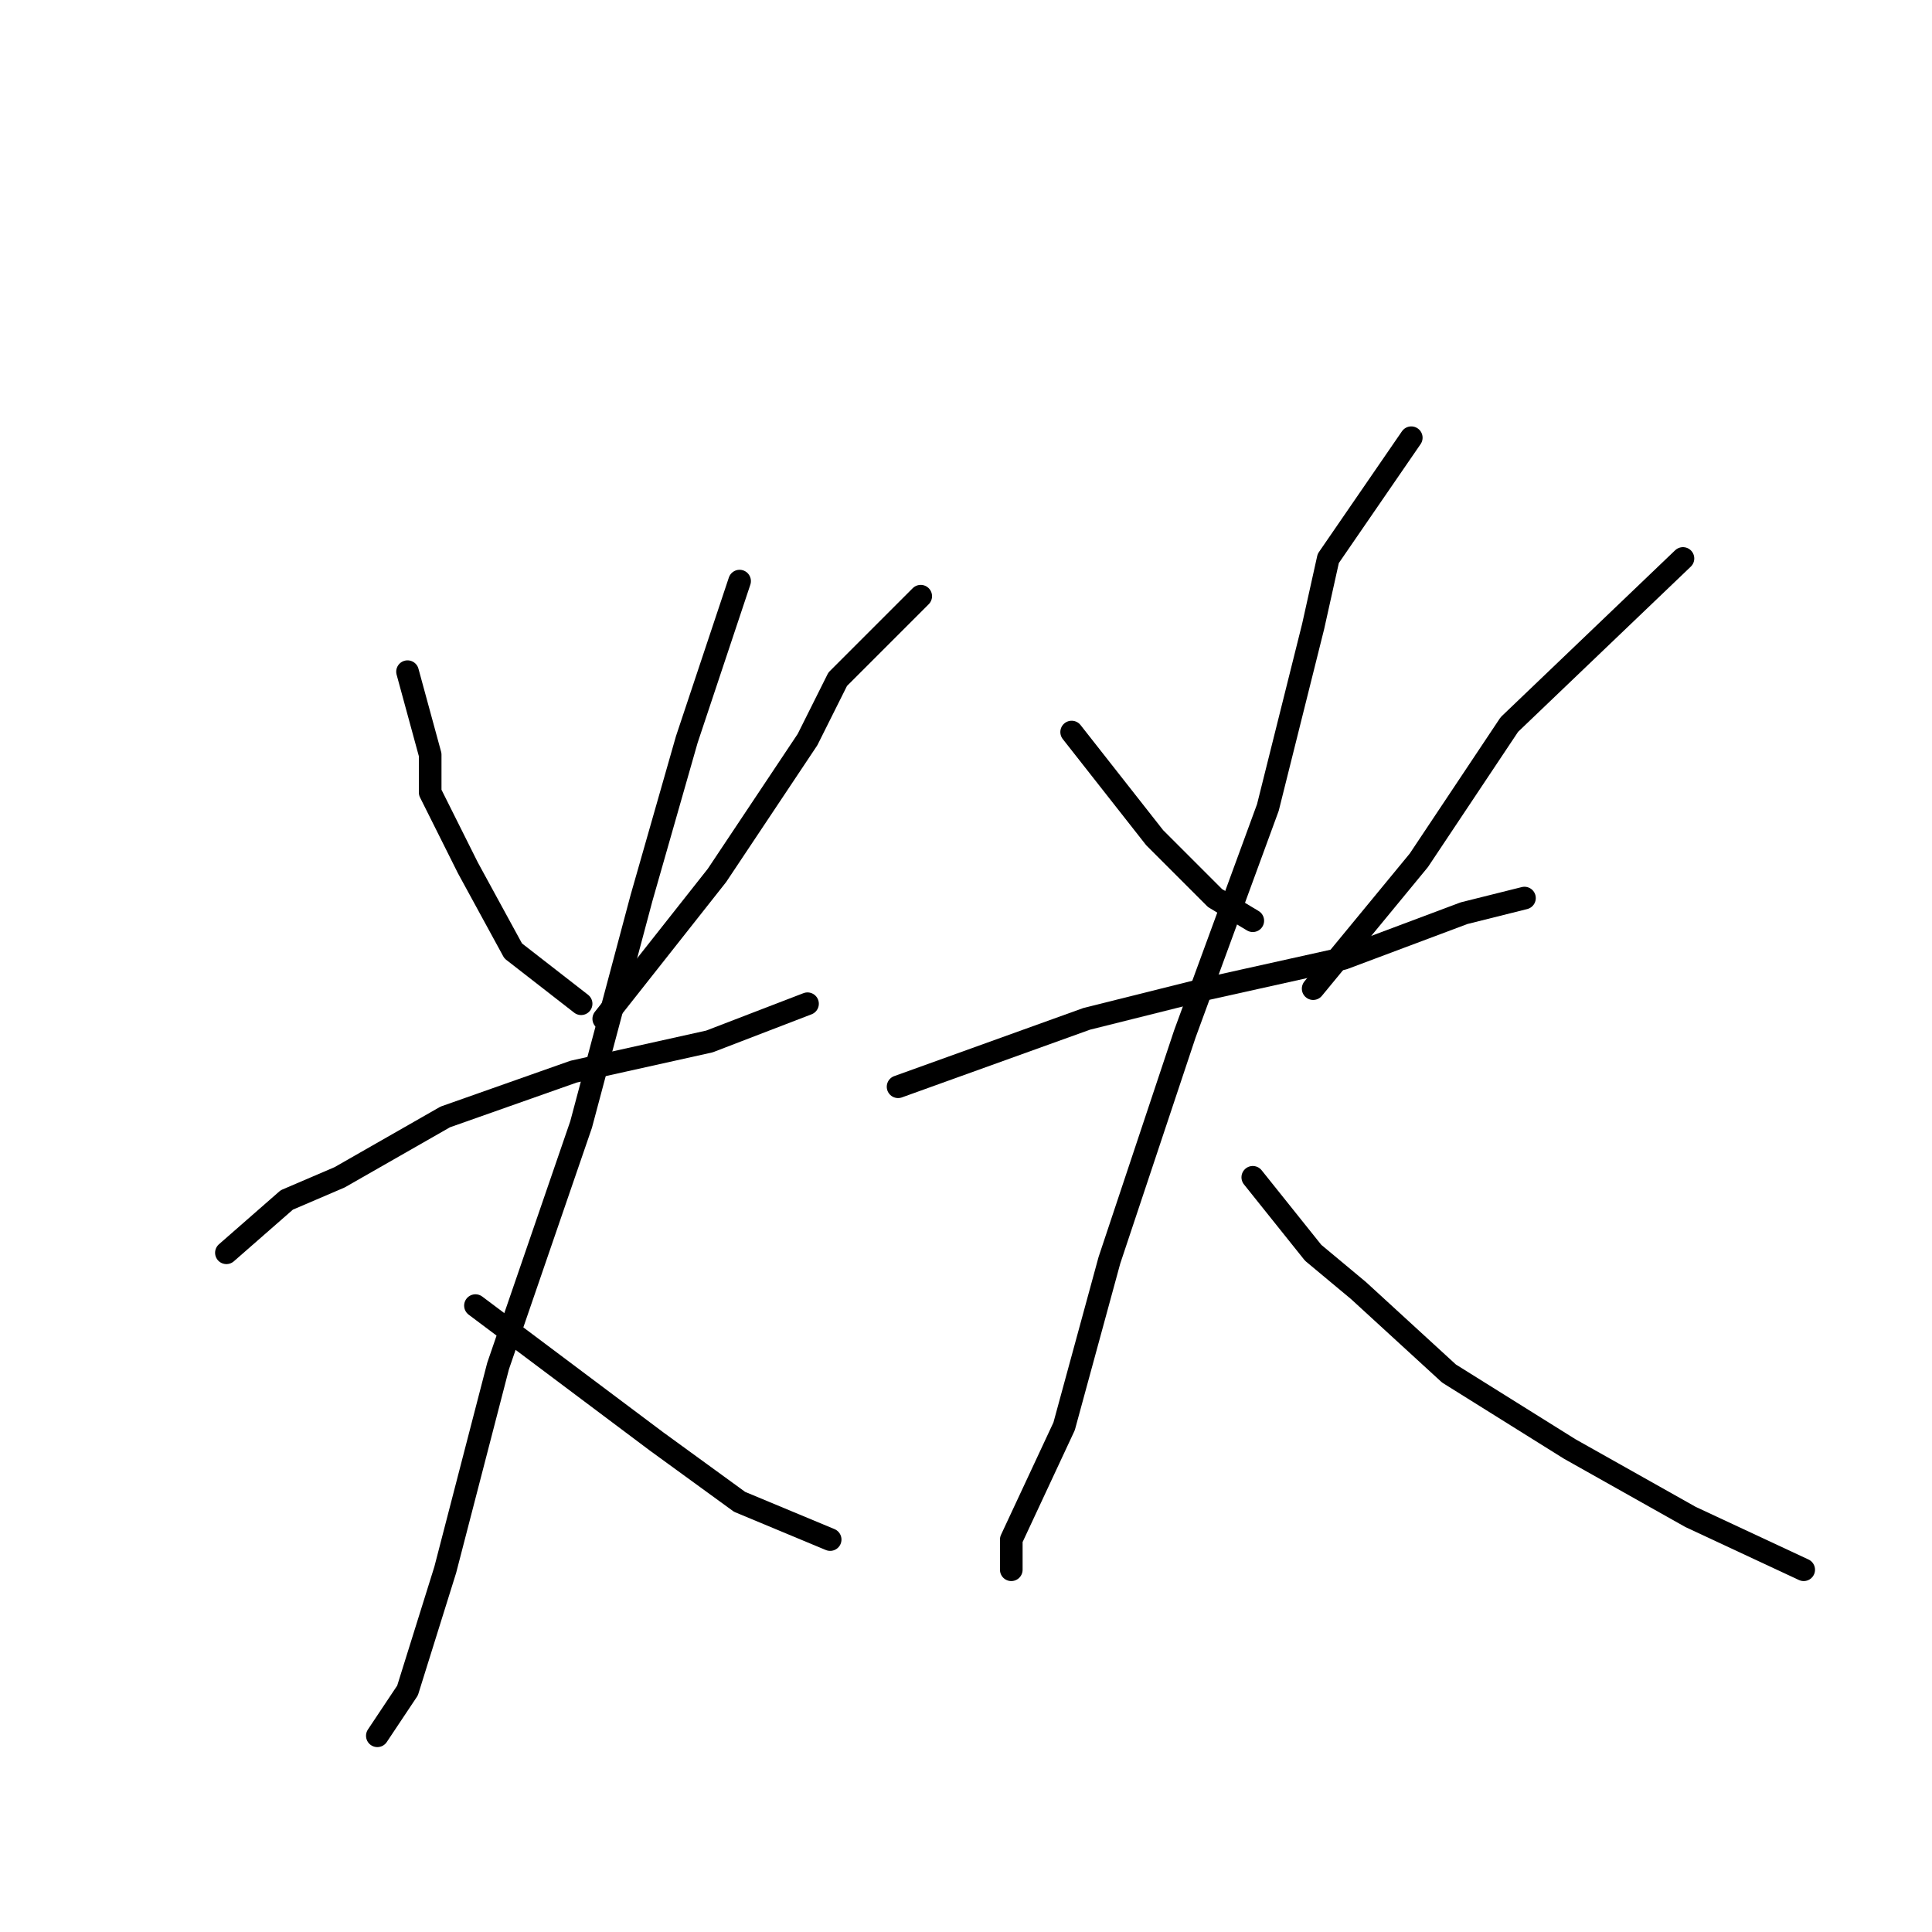 <?xml version="1.0" standalone="no"?>
    <svg width="256" height="256" xmlns="http://www.w3.org/2000/svg" version="1.1">
    <polyline stroke="black" stroke-width="3" stroke-linecap="round" fill="transparent" stroke-linejoin="round" points="54 89 57 100 57 105 62 115 68 126 77 133 77 133 " />
        <polyline stroke="black" stroke-width="3" stroke-linecap="round" fill="transparent" stroke-linejoin="round" points="122 79 111 90 107 98 95 116 80 135 80 135 " />
        <polyline stroke="black" stroke-width="3" stroke-linecap="round" fill="transparent" stroke-linejoin="round" points="30 166 38 159 45 156 59 148 76 142 94 138 107 133 107 133 " />
        <polyline stroke="black" stroke-width="3" stroke-linecap="round" fill="transparent" stroke-linejoin="round" points="98 77 91 98 85 119 77 149 66 181 59 208 54 224 50 230 50 230 " />
        <polyline stroke="black" stroke-width="3" stroke-linecap="round" fill="transparent" stroke-linejoin="round" points="63 173 87 191 98 199 110 204 110 204 " />
        <polyline stroke="black" stroke-width="3" stroke-linecap="round" fill="transparent" stroke-linejoin="round" points="142 97 153 111 161 119 166 122 166 122 " />
        <polyline stroke="black" stroke-width="3" stroke-linecap="round" fill="transparent" stroke-linejoin="round" points="223 74 200 96 188 114 174 131 174 131 " />
        <polyline stroke="black" stroke-width="3" stroke-linecap="round" fill="transparent" stroke-linejoin="round" points="119 144 144 135 160 131 178 127 194 121 202 119 202 119 " />
        <polyline stroke="black" stroke-width="3" stroke-linecap="round" fill="transparent" stroke-linejoin="round" points="187 58 176 74 174 83 168 107 157 137 147 167 141 189 134 204 134 208 134 208 " />
        <polyline stroke="black" stroke-width="3" stroke-linecap="round" fill="transparent" stroke-linejoin="round" points="166 156 174 166 180 171 192 182 208 192 224 201 239 208 239 208 " />
        </svg>